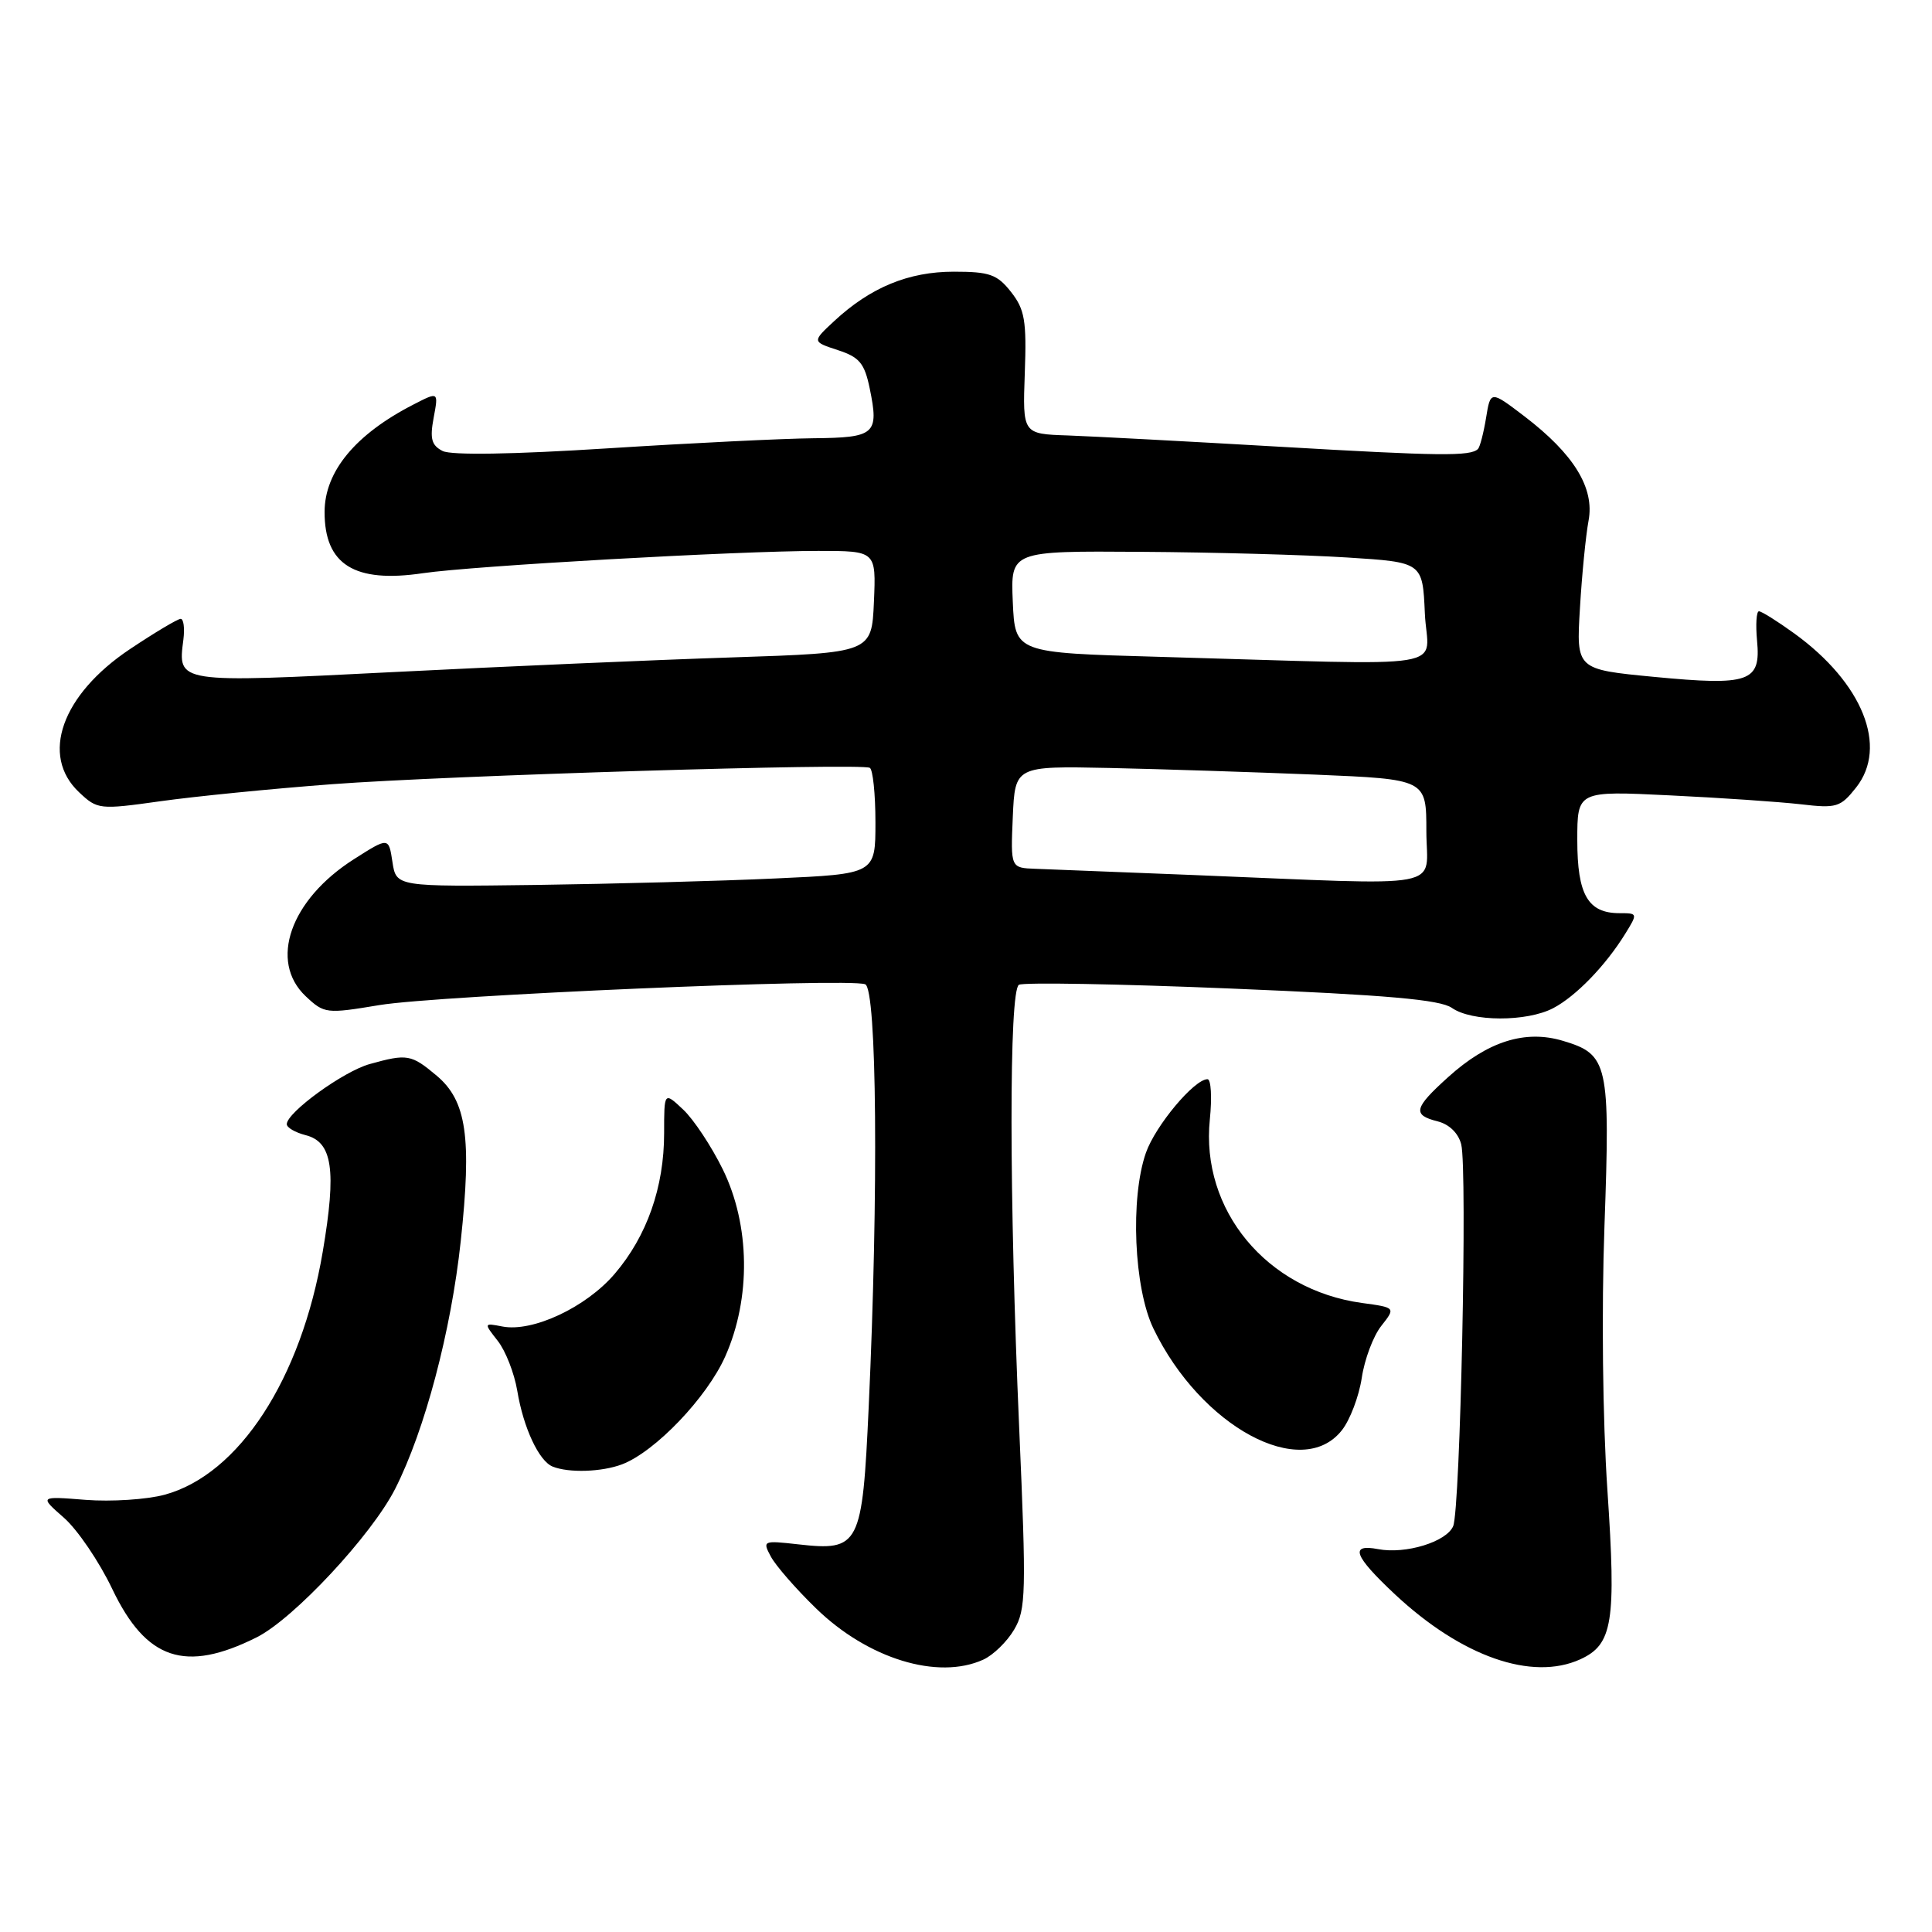 <?xml version="1.0" encoding="UTF-8" standalone="no"?>
<!DOCTYPE svg PUBLIC "-//W3C//DTD SVG 1.1//EN" "http://www.w3.org/Graphics/SVG/1.1/DTD/svg11.dtd" >
<svg xmlns="http://www.w3.org/2000/svg" xmlns:xlink="http://www.w3.org/1999/xlink" version="1.1" viewBox="0 0 256 256">
 <g >
 <path fill="currentColor"
d=" M 130.29 219.91 C 131.60 219.32 133.44 217.53 134.38 215.93 C 135.95 213.28 136.00 211.05 135.05 189.27 C 133.71 158.64 133.69 131.31 135.01 130.49 C 135.57 130.15 148.24 130.37 163.17 130.99 C 183.79 131.84 190.81 132.46 192.38 133.55 C 195.01 135.40 202.30 135.42 205.80 133.59 C 208.79 132.03 212.73 127.97 215.34 123.75 C 217.02 121.03 217.02 121.00 214.59 121.00 C 210.41 121.00 209.00 118.56 209.00 111.33 C 209.00 104.79 209.00 104.79 221.25 105.39 C 227.99 105.71 235.80 106.25 238.61 106.57 C 243.36 107.13 243.87 106.97 245.95 104.34 C 250.21 98.94 246.81 90.49 237.75 83.93 C 235.52 82.32 233.42 81.00 233.07 81.00 C 232.73 81.00 232.62 82.76 232.82 84.91 C 233.34 90.36 231.82 90.90 219.18 89.69 C 208.86 88.70 208.86 88.70 209.35 80.60 C 209.61 76.15 210.13 70.92 210.49 69.00 C 211.31 64.66 208.55 60.17 201.99 55.16 C 197.50 51.74 197.50 51.74 196.91 55.38 C 196.58 57.38 196.10 59.23 195.84 59.49 C 194.85 60.48 190.79 60.43 169.50 59.19 C 157.40 58.49 144.80 57.82 141.50 57.70 C 135.50 57.50 135.50 57.50 135.79 49.44 C 136.04 42.48 135.79 41.01 133.97 38.69 C 132.14 36.36 131.13 36.00 126.39 36.00 C 120.38 36.00 115.35 38.08 110.55 42.53 C 107.60 45.27 107.60 45.27 111.01 46.39 C 113.88 47.32 114.55 48.13 115.24 51.46 C 116.49 57.54 115.98 57.99 107.78 58.07 C 103.78 58.11 91.50 58.71 80.50 59.41 C 67.94 60.21 59.81 60.34 58.65 59.76 C 57.18 59.01 56.94 58.14 57.46 55.36 C 58.11 51.89 58.11 51.89 54.81 53.59 C 47.11 57.53 43.02 62.47 43.01 67.82 C 42.99 74.82 46.97 77.30 56.05 75.95 C 62.64 74.98 97.74 73.00 108.42 73.00 C 116.09 73.00 116.09 73.00 115.80 79.75 C 115.50 86.50 115.50 86.50 97.00 87.11 C 86.83 87.44 66.65 88.32 52.18 89.05 C 23.29 90.51 23.55 90.55 24.30 84.75 C 24.49 83.24 24.33 82.00 23.94 82.00 C 23.55 82.00 20.53 83.80 17.22 86.01 C 8.16 92.06 5.30 100.12 10.49 104.99 C 12.91 107.27 13.18 107.30 21.24 106.17 C 25.78 105.53 36.02 104.51 44.00 103.91 C 59.26 102.76 113.97 101.09 115.25 101.74 C 115.66 101.95 116.00 105.20 116.00 108.96 C 116.00 115.80 116.00 115.80 102.75 116.40 C 95.46 116.74 81.17 117.12 71.00 117.26 C 52.50 117.50 52.50 117.50 52.00 114.21 C 51.50 110.92 51.50 110.92 46.91 113.84 C 38.46 119.21 35.59 127.38 40.52 132.02 C 42.97 134.32 43.24 134.35 50.27 133.18 C 58.06 131.89 112.39 129.55 114.64 130.42 C 116.19 131.01 116.42 157.99 115.11 186.37 C 114.26 204.87 113.91 205.55 105.74 204.63 C 101.11 204.11 101.01 204.15 102.14 206.25 C 102.77 207.44 105.46 210.53 108.12 213.11 C 114.99 219.80 124.28 222.65 130.29 219.91 Z  M 209.39 219.87 C 213.70 217.90 214.17 214.98 212.99 197.46 C 212.36 188.17 212.20 173.54 212.60 162.45 C 213.37 140.92 213.10 139.71 207.11 137.92 C 202.10 136.41 197.13 137.98 191.87 142.74 C 187.33 146.84 187.12 147.74 190.51 148.59 C 192.04 148.98 193.25 150.16 193.62 151.64 C 194.45 154.93 193.50 200.07 192.55 202.23 C 191.65 204.31 186.26 205.96 182.62 205.27 C 178.79 204.54 179.39 206.15 184.84 211.26 C 193.67 219.51 202.99 222.78 209.39 219.87 Z  M 34.00 216.96 C 38.92 214.50 49.24 203.42 52.36 197.28 C 56.29 189.53 59.77 176.39 61.05 164.46 C 62.53 150.72 61.82 145.87 57.87 142.54 C 54.49 139.70 53.96 139.61 49.00 140.99 C 45.51 141.95 38.00 147.41 38.00 148.96 C 38.00 149.41 39.12 150.06 40.48 150.41 C 44.06 151.31 44.61 155.00 42.76 165.89 C 39.90 182.74 31.66 195.39 21.81 198.06 C 19.44 198.70 14.74 199.00 11.36 198.74 C 5.21 198.25 5.21 198.25 8.47 201.11 C 10.27 202.69 13.15 206.93 14.87 210.54 C 19.37 219.96 24.54 221.69 34.00 216.96 Z  M 82.43 194.03 C 86.81 192.36 93.67 185.19 96.10 179.73 C 99.53 172.02 99.40 162.33 95.77 154.94 C 94.27 151.89 91.91 148.32 90.52 147.02 C 88.00 144.65 88.00 144.65 88.00 150.15 C 88.00 157.32 85.72 163.80 81.44 168.80 C 77.65 173.23 70.59 176.54 66.58 175.77 C 64.09 175.29 64.09 175.29 65.96 177.68 C 66.99 178.99 68.15 181.96 68.54 184.28 C 69.35 189.18 71.41 193.60 73.23 194.33 C 75.37 195.19 79.74 195.05 82.43 194.03 Z  M 177.81 189.51 C 178.89 188.14 180.07 185.02 180.44 182.58 C 180.80 180.14 181.96 177.04 183.02 175.70 C 184.94 173.26 184.94 173.26 180.47 172.65 C 167.84 170.92 159.07 160.33 160.31 148.33 C 160.61 145.40 160.47 143.00 160.00 143.00 C 158.25 143.00 153.11 149.14 151.84 152.75 C 149.74 158.76 150.25 170.68 152.83 176.03 C 159.11 189.06 172.49 196.28 177.81 189.51 Z  M 158.00 115.94 C 148.38 115.56 139.02 115.19 137.20 115.12 C 133.91 115.00 133.91 115.00 134.20 108.25 C 134.50 101.50 134.50 101.50 147.00 101.76 C 153.88 101.91 166.14 102.31 174.25 102.64 C 189.00 103.26 189.00 103.26 189.00 110.13 C 189.00 117.99 192.51 117.33 158.00 115.94 Z  M 153.50 87.03 C 134.50 86.50 134.50 86.50 134.20 79.75 C 133.91 73.00 133.91 73.00 151.20 73.12 C 160.72 73.18 173.00 73.52 178.50 73.87 C 188.50 74.50 188.50 74.50 188.80 81.25 C 189.13 88.93 193.79 88.16 153.50 87.03 Z "/>
</g>
</svg>